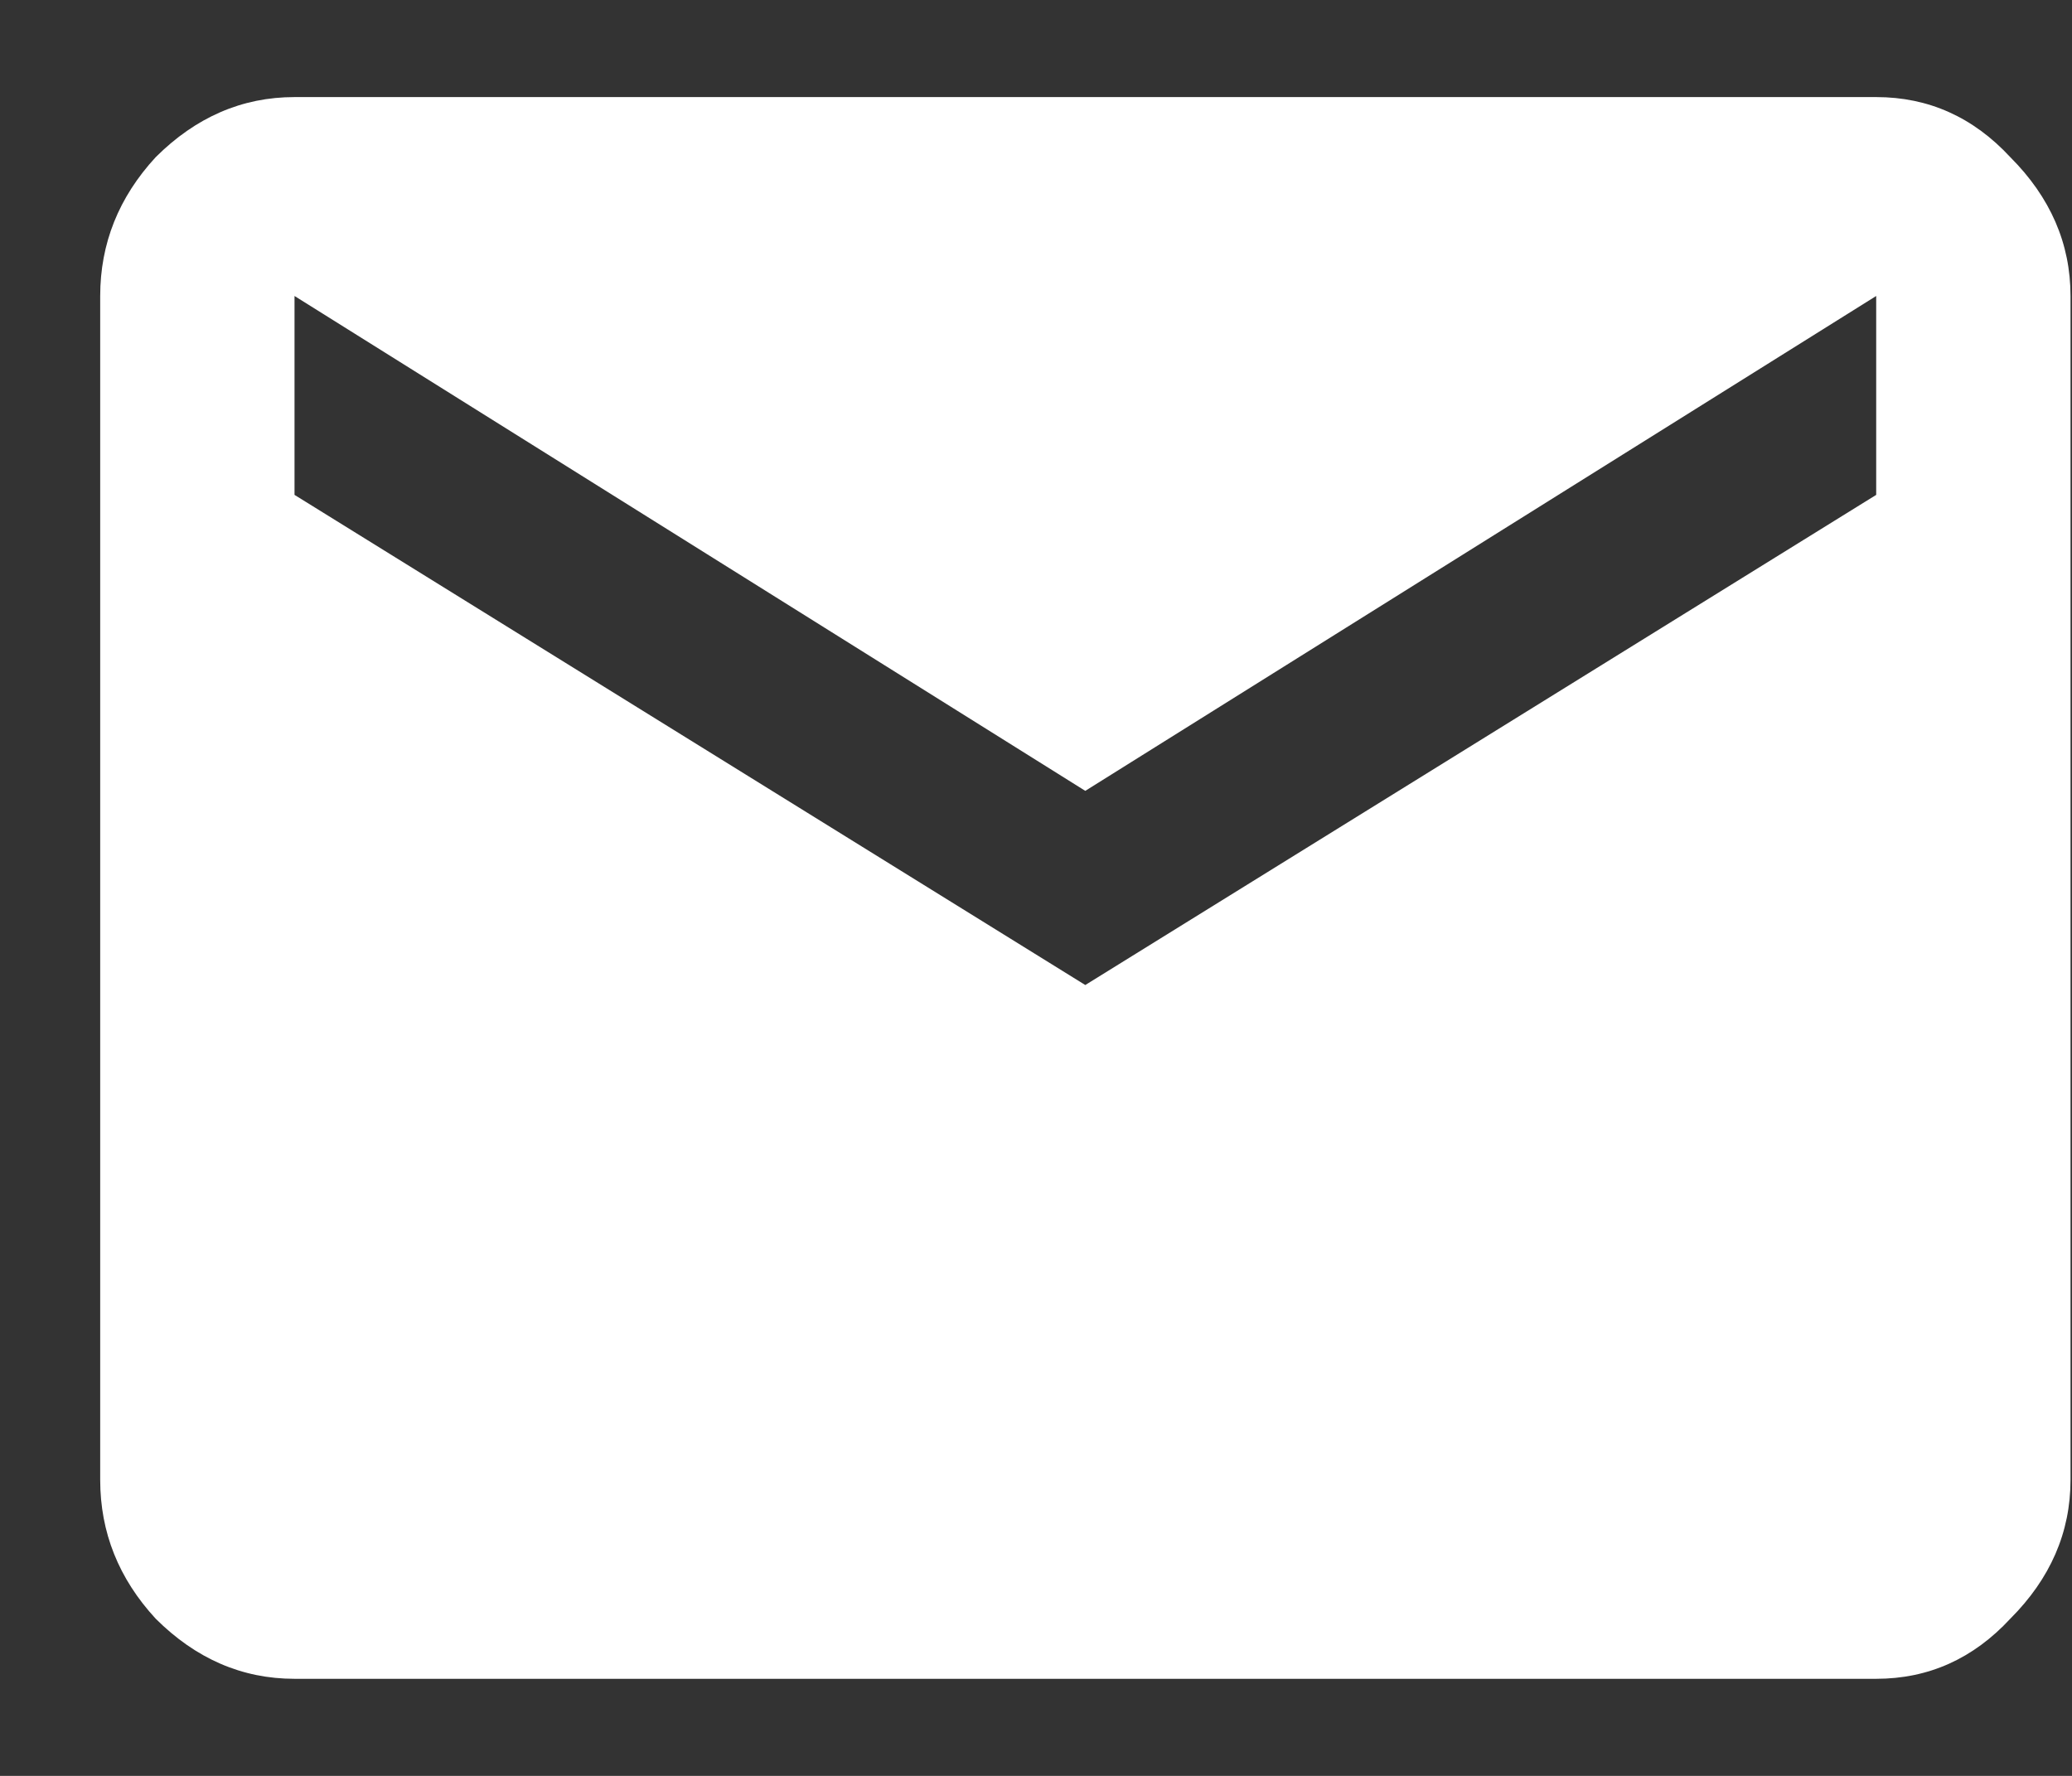 <svg width="14" height="12" viewBox="0 0 14 12" fill="none" xmlns="http://www.w3.org/2000/svg">
<rect x="0" y="0" width="14" height="12" fill="#333333" stroke="none"/>
<path d="M12.677 3.344V2L7.333 5.344L1.99 2V3.344L7.333 6.656L12.677 3.344ZM12.677 0.656C13.031 0.656 13.333 0.792 13.583 1.062C13.854 1.333 13.99 1.646 13.99 2V10C13.99 10.354 13.854 10.667 13.583 10.938C13.333 11.208 13.031 11.344 12.677 11.344H1.99C1.635 11.344 1.323 11.208 1.052 10.938C0.802 10.667 0.677 10.354 0.677 10V2C0.677 1.646 0.802 1.333 1.052 1.062C1.323 0.792 1.635 0.656 1.99 0.656H12.677Z" fill="#fff"/>
</svg>
